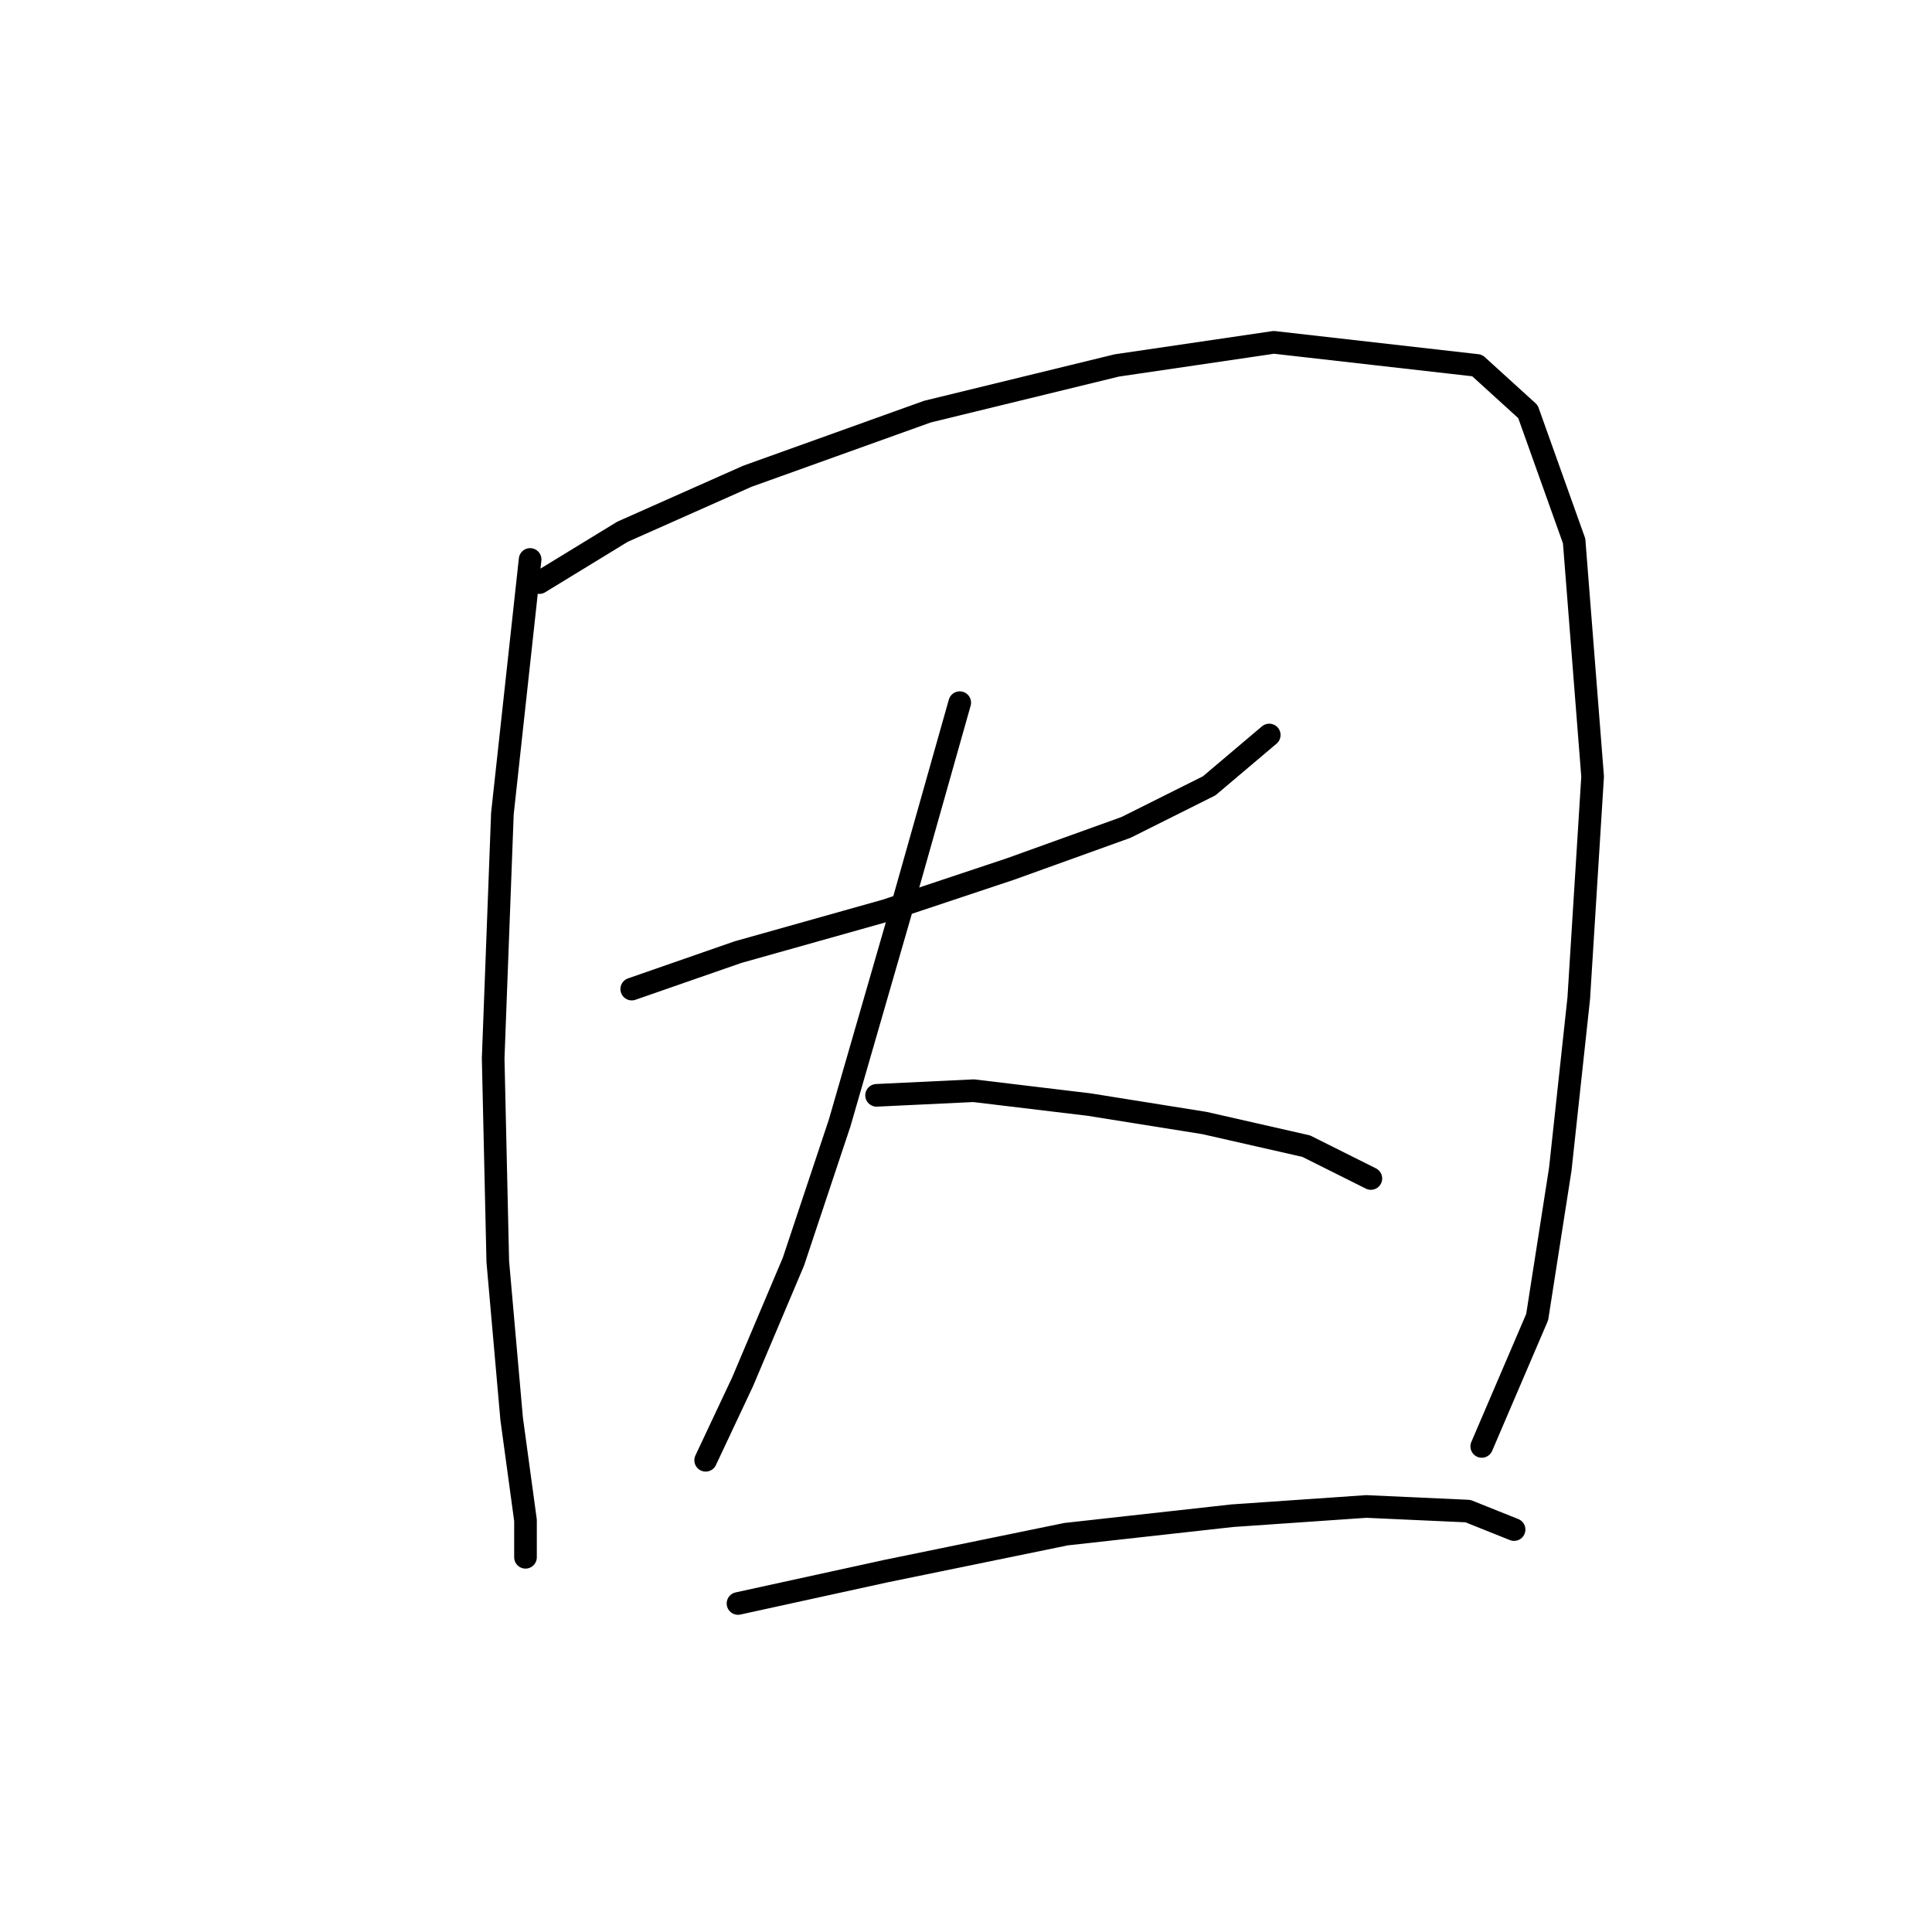 <?xml version="1.0" standalone="no"?>
    <svg width="256" height="256" xmlns="http://www.w3.org/2000/svg" version="1.1">
    <polyline stroke="black" stroke-width="3" stroke-linecap="round" fill="transparent" stroke-linejoin="round" points="70.244 74.131 66.571 107.798 65.347 140.24 65.959 167.173 67.795 187.985 69.631 201.451 69.631 206.348 69.631 206.348 " />
        <polyline stroke="black" stroke-width="3" stroke-linecap="round" fill="transparent" stroke-linejoin="round" points="71.468 77.192 82.486 70.459 99.013 63.113 122.885 54.544 147.982 48.423 168.794 45.362 195.727 48.423 202.46 54.544 208.581 71.683 211.03 102.901 209.193 132.282 206.745 154.93 203.684 174.518 196.339 191.657 196.339 191.657 " />
        <polyline stroke="black" stroke-width="3" stroke-linecap="round" fill="transparent" stroke-linejoin="round" points="83.71 131.058 97.789 126.161 117.376 120.652 133.903 115.143 149.206 109.634 160.224 104.125 168.182 97.392 168.182 97.392 " />
        <polyline stroke="black" stroke-width="3" stroke-linecap="round" fill="transparent" stroke-linejoin="round" points="127.17 93.107 119.213 121.264 111.255 148.809 105.134 167.173 98.401 183.088 93.504 193.494 93.504 193.494 " />
        <polyline stroke="black" stroke-width="3" stroke-linecap="round" fill="transparent" stroke-linejoin="round" points="116.152 145.137 129.006 144.524 144.309 146.361 159.612 148.809 173.079 151.87 181.648 156.155 181.648 156.155 " />
        <polyline stroke="black" stroke-width="3" stroke-linecap="round" fill="transparent" stroke-linejoin="round" points="97.789 212.469 117.376 208.184 141.249 203.287 163.285 200.839 181.036 199.615 194.503 200.227 200.624 202.675 200.624 202.675 " />
        </svg>